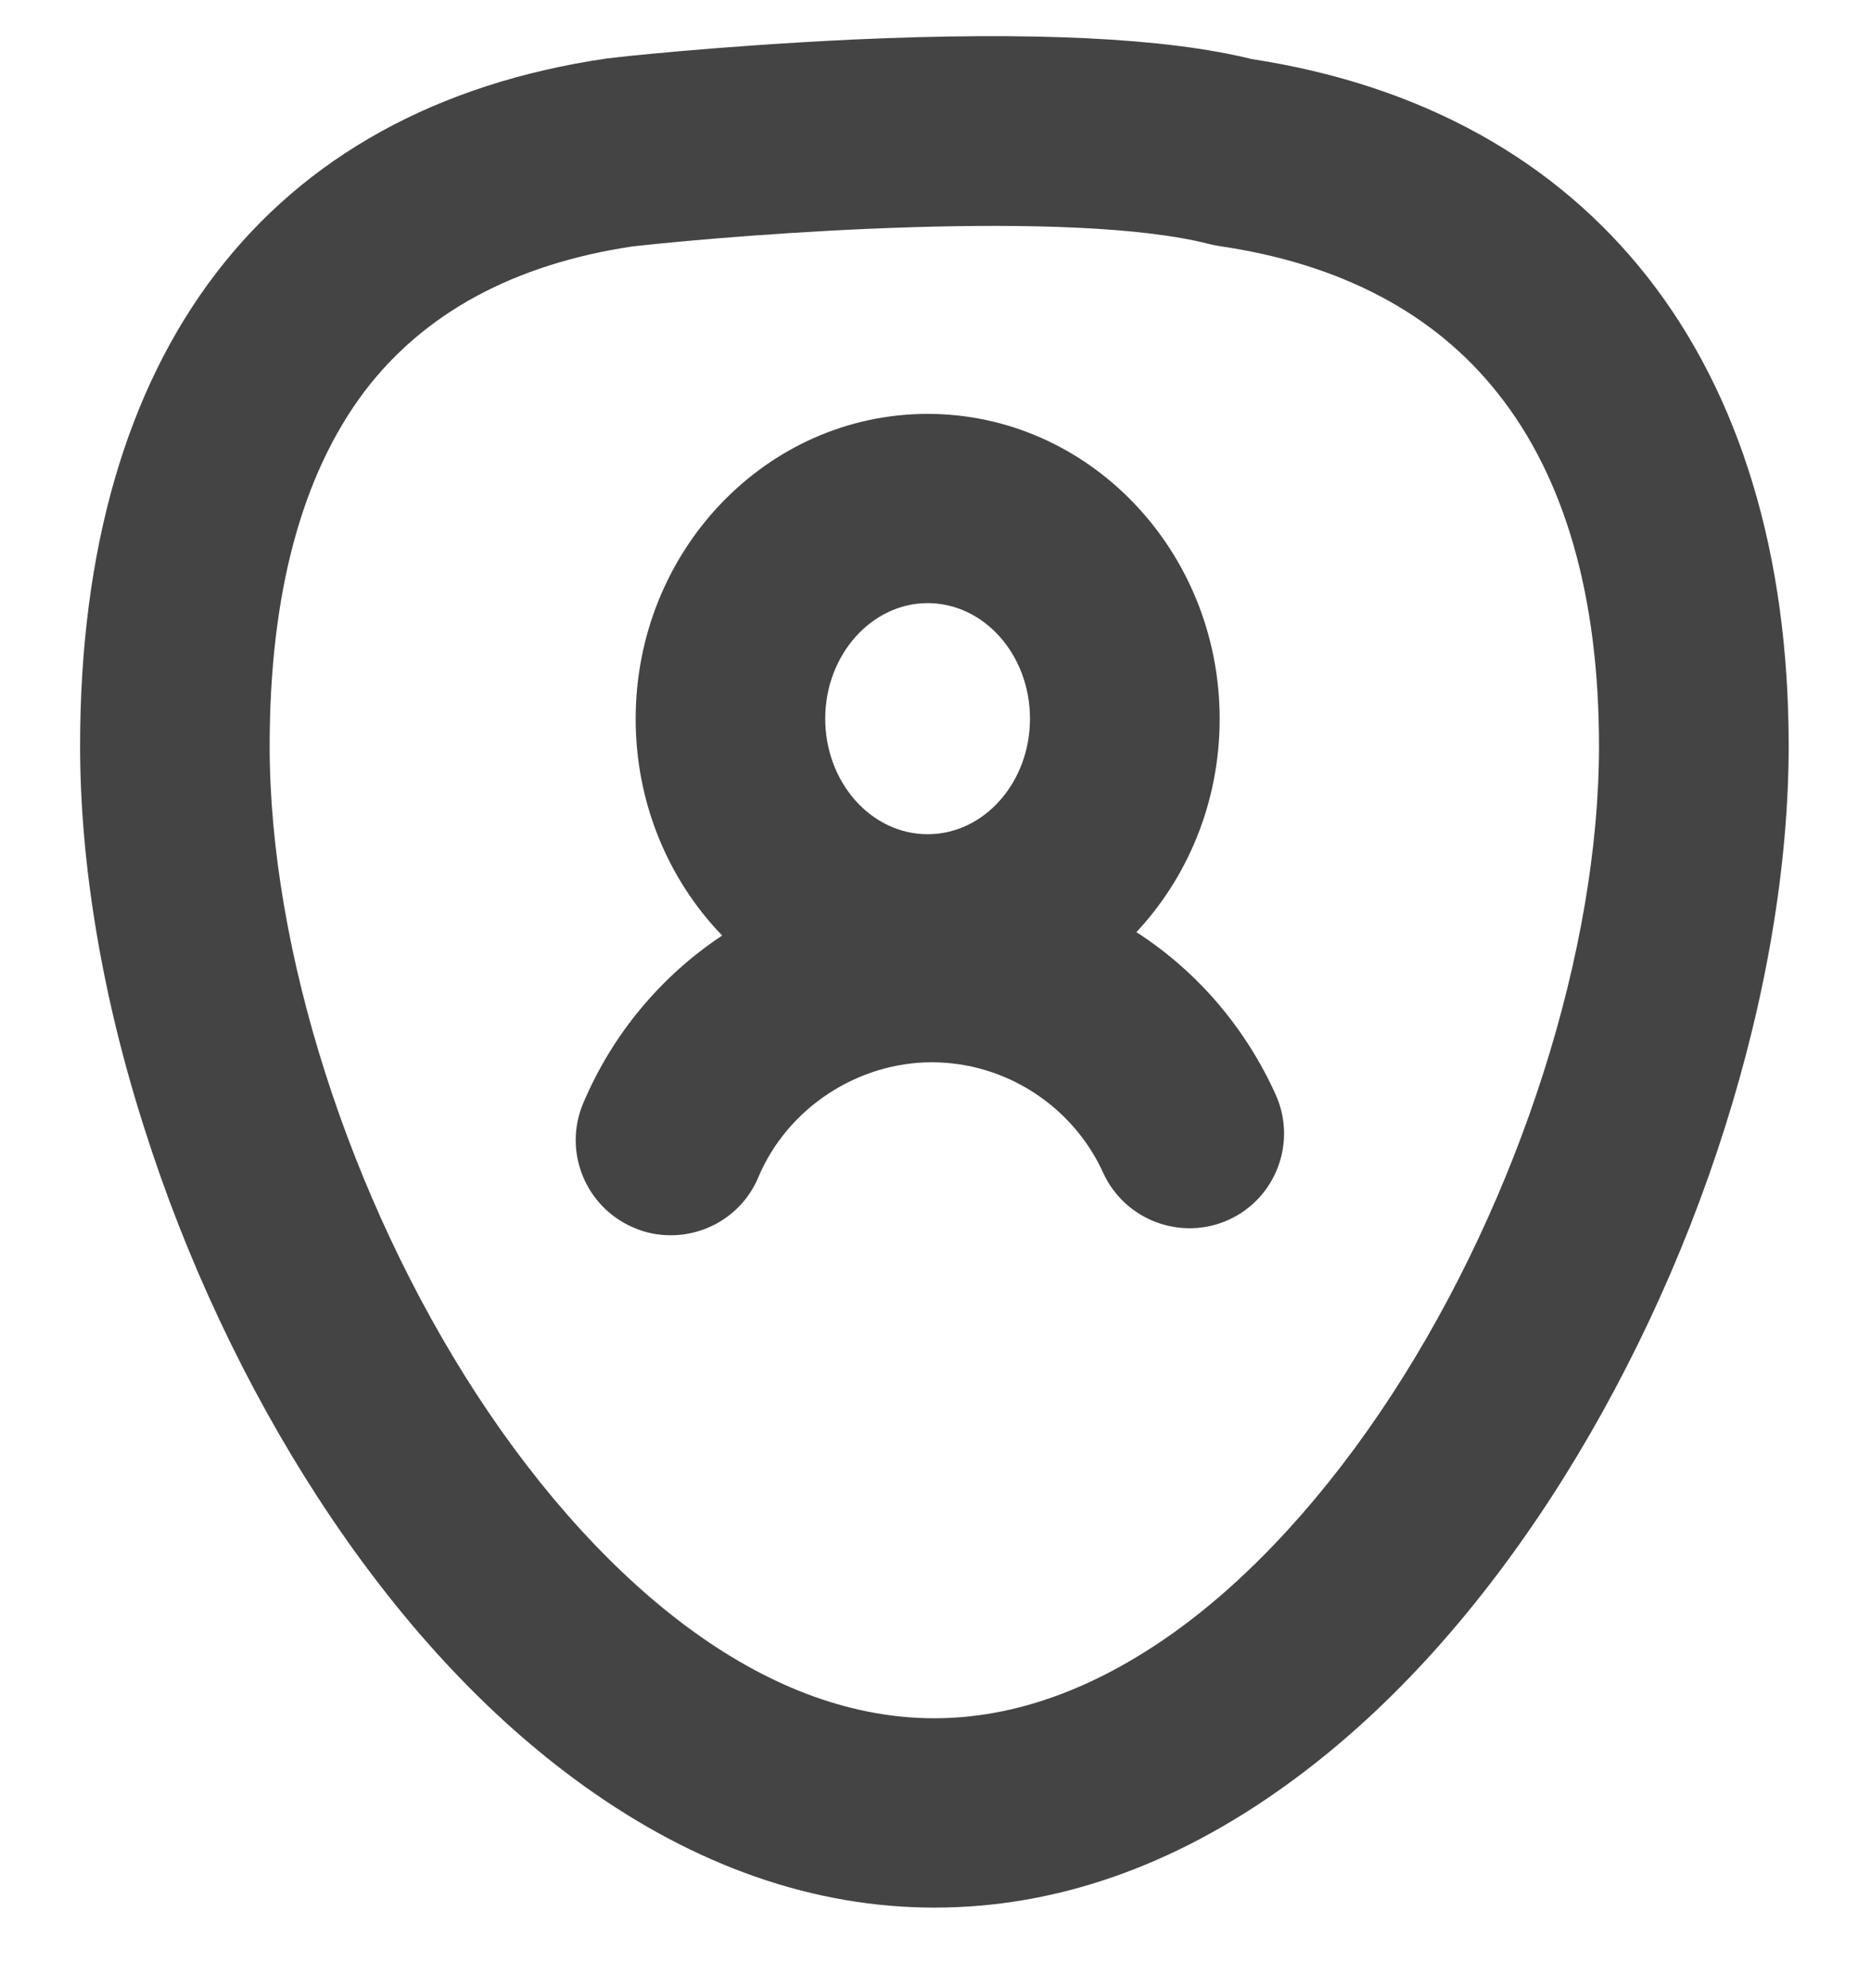 <svg width="16" height="17" viewBox="0 0 16 17" fill="none" xmlns="http://www.w3.org/2000/svg">
<path d="M7.933 8.756C6.556 8.756 5.436 7.587 5.436 6.147C5.436 4.708 6.556 3.539 7.933 3.539C9.31 3.539 10.43 4.708 10.43 6.147C10.43 7.587 9.31 8.756 7.933 8.756ZM7.933 5.157C7.452 5.157 7.057 5.601 7.057 6.145C7.057 6.689 7.449 7.133 7.933 7.133C8.417 7.133 8.808 6.689 8.808 6.145C8.808 5.601 8.417 5.157 7.933 5.157Z" fill="#444444"/>
<path d="M5.733 10.562C5.628 10.562 5.521 10.542 5.419 10.497C5.007 10.322 4.813 9.846 4.987 9.434C5.494 8.235 6.663 7.461 7.965 7.461C9.267 7.461 10.385 8.205 10.908 9.357C11.093 9.764 10.913 10.245 10.507 10.43C10.1 10.614 9.619 10.434 9.434 10.028C9.172 9.454 8.596 9.083 7.968 9.083C7.339 9.083 6.736 9.469 6.484 10.068C6.354 10.377 6.052 10.562 5.738 10.562H5.733Z" fill="#444444"/>
<path d="M7.99 16.311C6.963 16.311 5.952 15.959 4.99 15.268C4.157 14.67 3.393 13.842 2.72 12.807C2.104 11.859 1.59 10.769 1.236 9.652C0.874 8.524 0.685 7.392 0.685 6.379C0.685 3.012 2.284 0.924 5.189 0.5C5.254 0.493 5.319 0.486 5.386 0.478C5.484 0.468 5.638 0.453 5.833 0.436C6.177 0.406 6.708 0.366 7.297 0.338C8.823 0.269 9.968 0.323 10.704 0.505C13.622 0.952 15.296 3.089 15.296 6.377C15.296 7.389 15.106 8.522 14.747 9.652C14.393 10.769 13.879 11.859 13.263 12.807C12.589 13.842 11.826 14.67 10.993 15.268C10.03 15.962 9.02 16.311 7.993 16.311H7.99ZM5.409 2.107C4.394 2.259 3.623 2.678 3.114 3.351C2.578 4.065 2.306 5.082 2.306 6.379C2.306 8.12 2.984 10.245 4.077 11.924C4.633 12.777 5.274 13.478 5.935 13.954C6.616 14.445 7.309 14.692 7.99 14.692C8.671 14.692 9.362 14.443 10.045 13.954C10.706 13.48 11.347 12.777 11.903 11.924C12.996 10.245 13.674 8.12 13.674 6.379C13.674 5.105 13.385 4.09 12.811 3.366C12.27 2.68 11.467 2.256 10.427 2.104C10.399 2.099 10.37 2.094 10.342 2.087C9.172 1.785 6.399 1.997 5.409 2.107Z" fill="#444444"/>
</svg>
